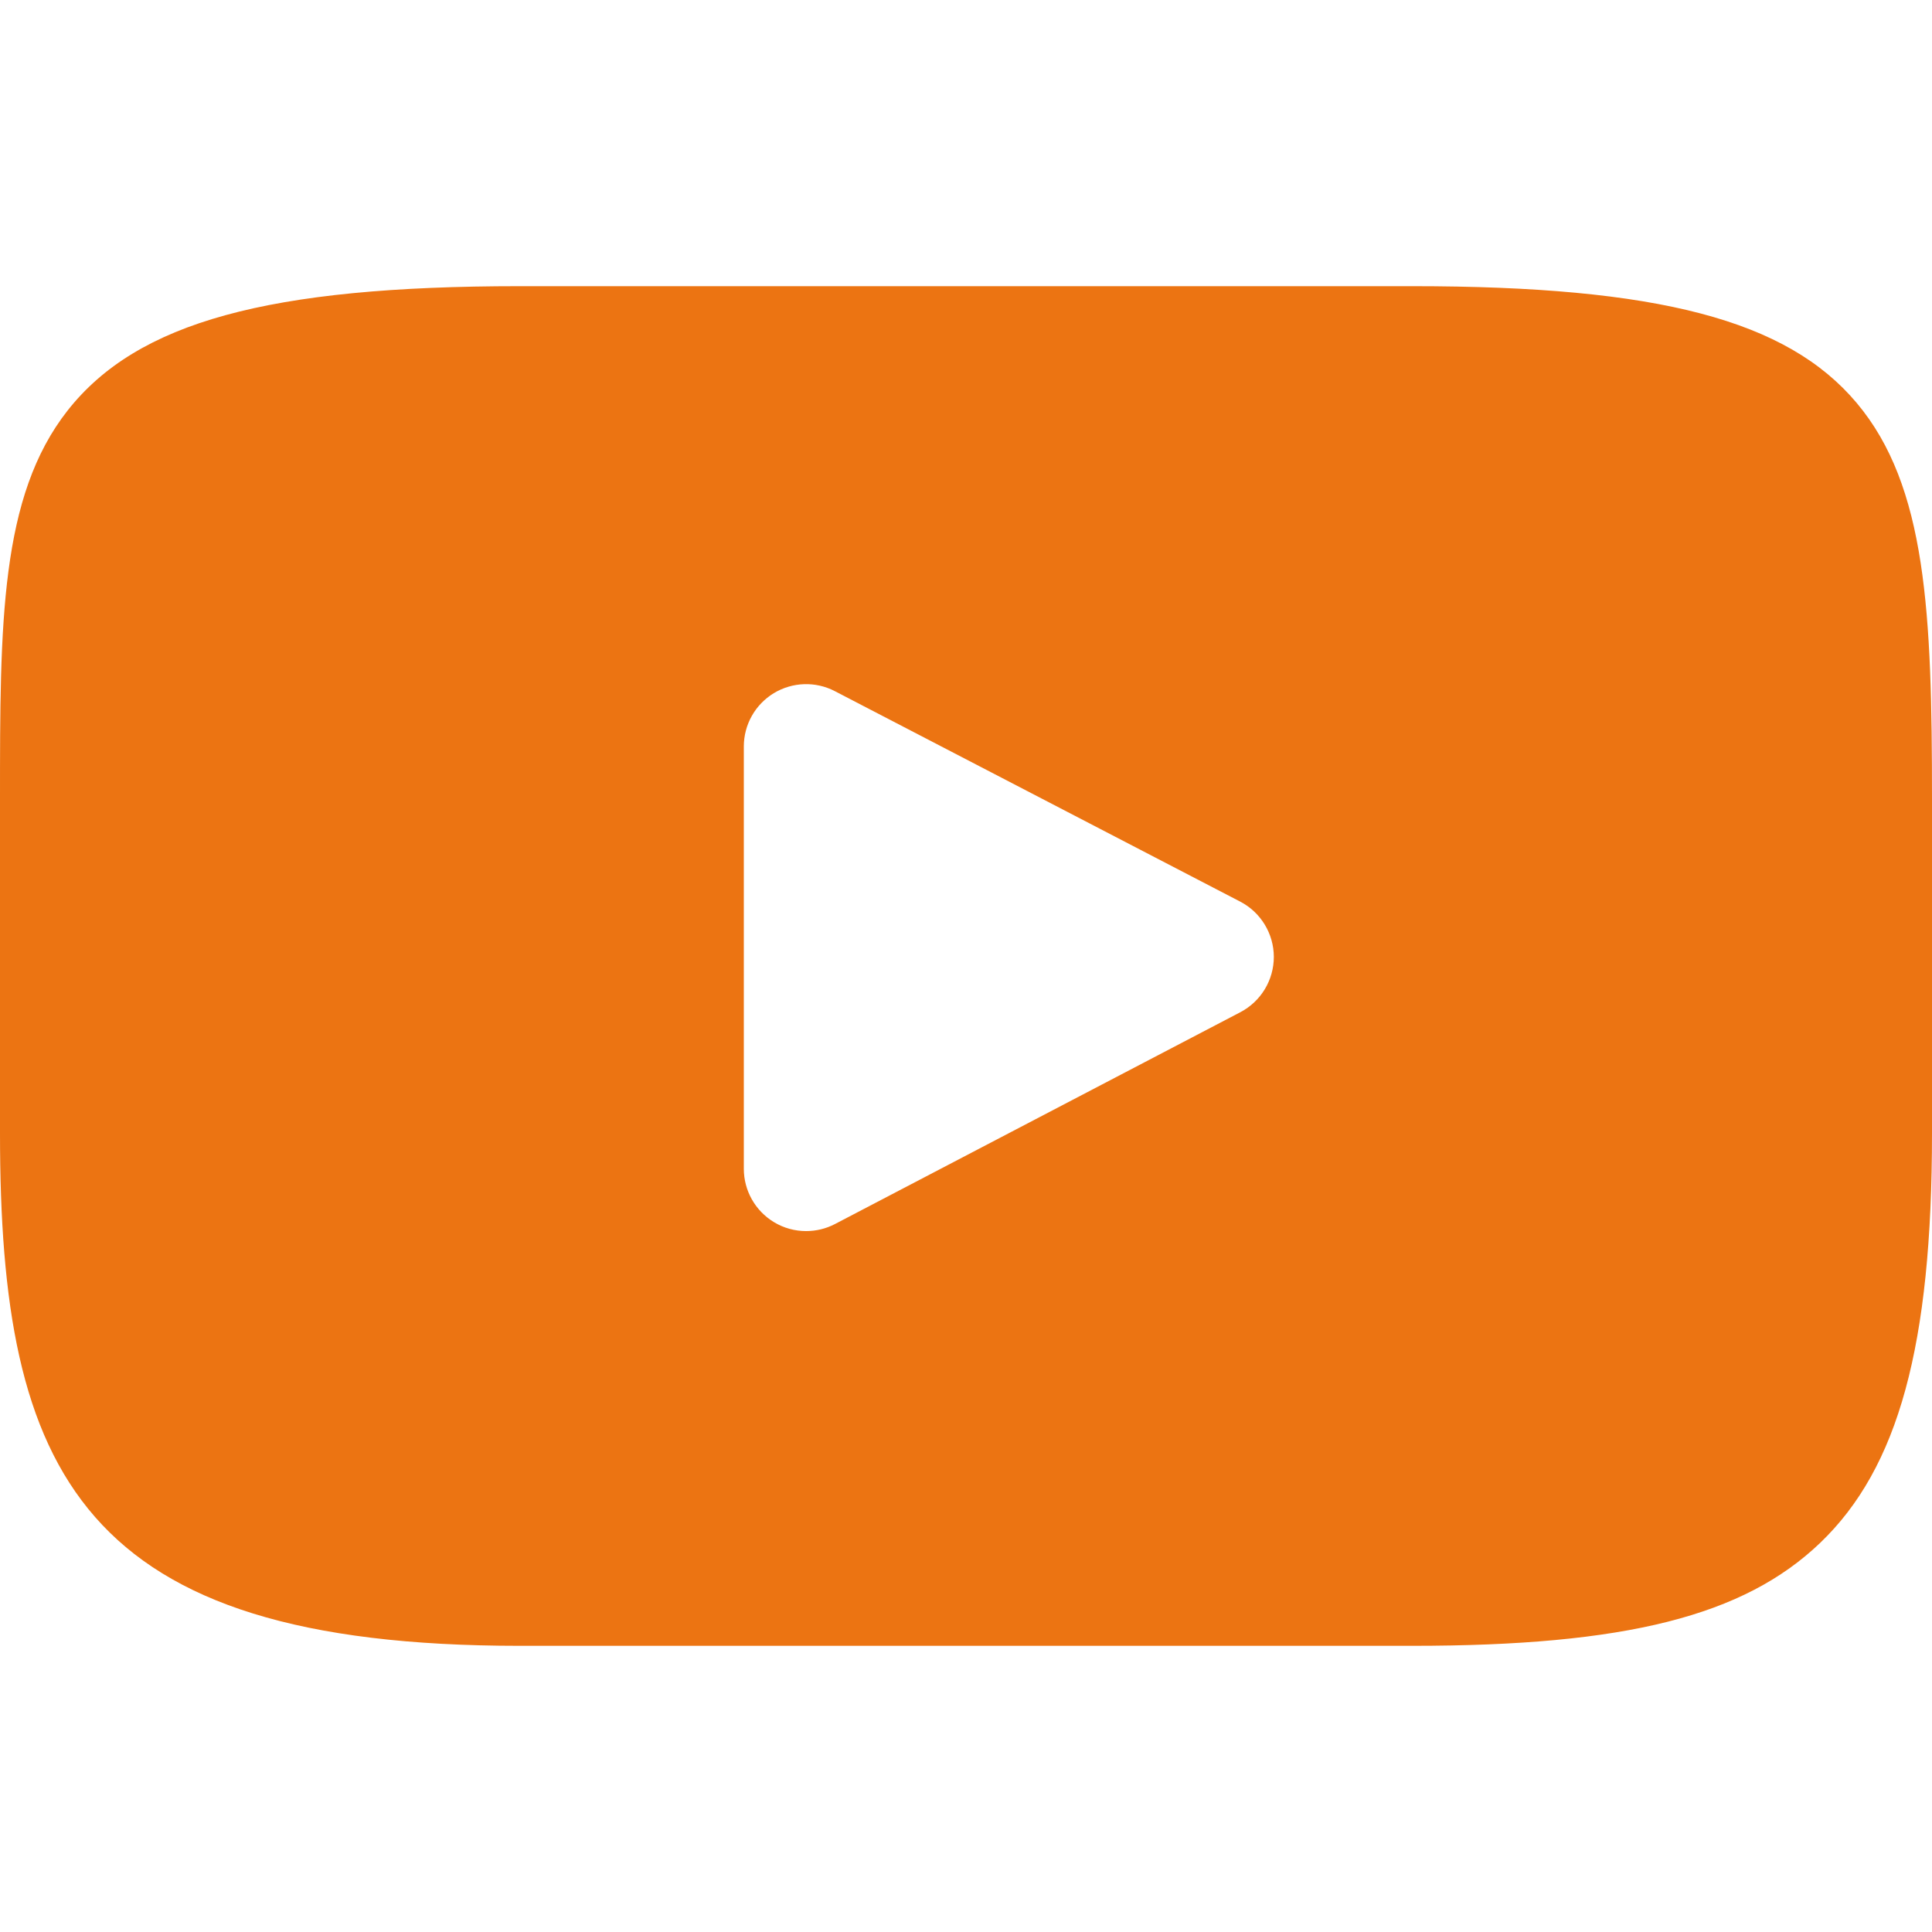 <svg width="24" height="24" viewBox="0 0 24 24" fill="none" xmlns="http://www.w3.org/2000/svg">
<path d="M23.064 5.005C22.198 3.975 20.599 3.555 17.544 3.555H6.456C3.331 3.555 1.705 4.002 0.841 5.098C0 6.167 0 7.743 0 9.923V14.078C0 18.301 0.998 20.445 6.456 20.445H17.544C20.193 20.445 21.661 20.075 22.611 19.166C23.584 18.234 24 16.712 24 14.078V9.923C24 7.624 23.935 6.039 23.064 5.005ZM15.408 12.574L10.373 15.205C10.26 15.264 10.137 15.293 10.014 15.293C9.875 15.293 9.736 15.256 9.613 15.181C9.382 15.041 9.24 14.79 9.24 14.519V9.273C9.24 9.002 9.381 8.752 9.612 8.611C9.844 8.471 10.131 8.461 10.371 8.586L15.406 11.2C15.662 11.333 15.823 11.598 15.824 11.886C15.824 12.175 15.664 12.44 15.408 12.574Z" fill="#EC7412"/>
</svg>
